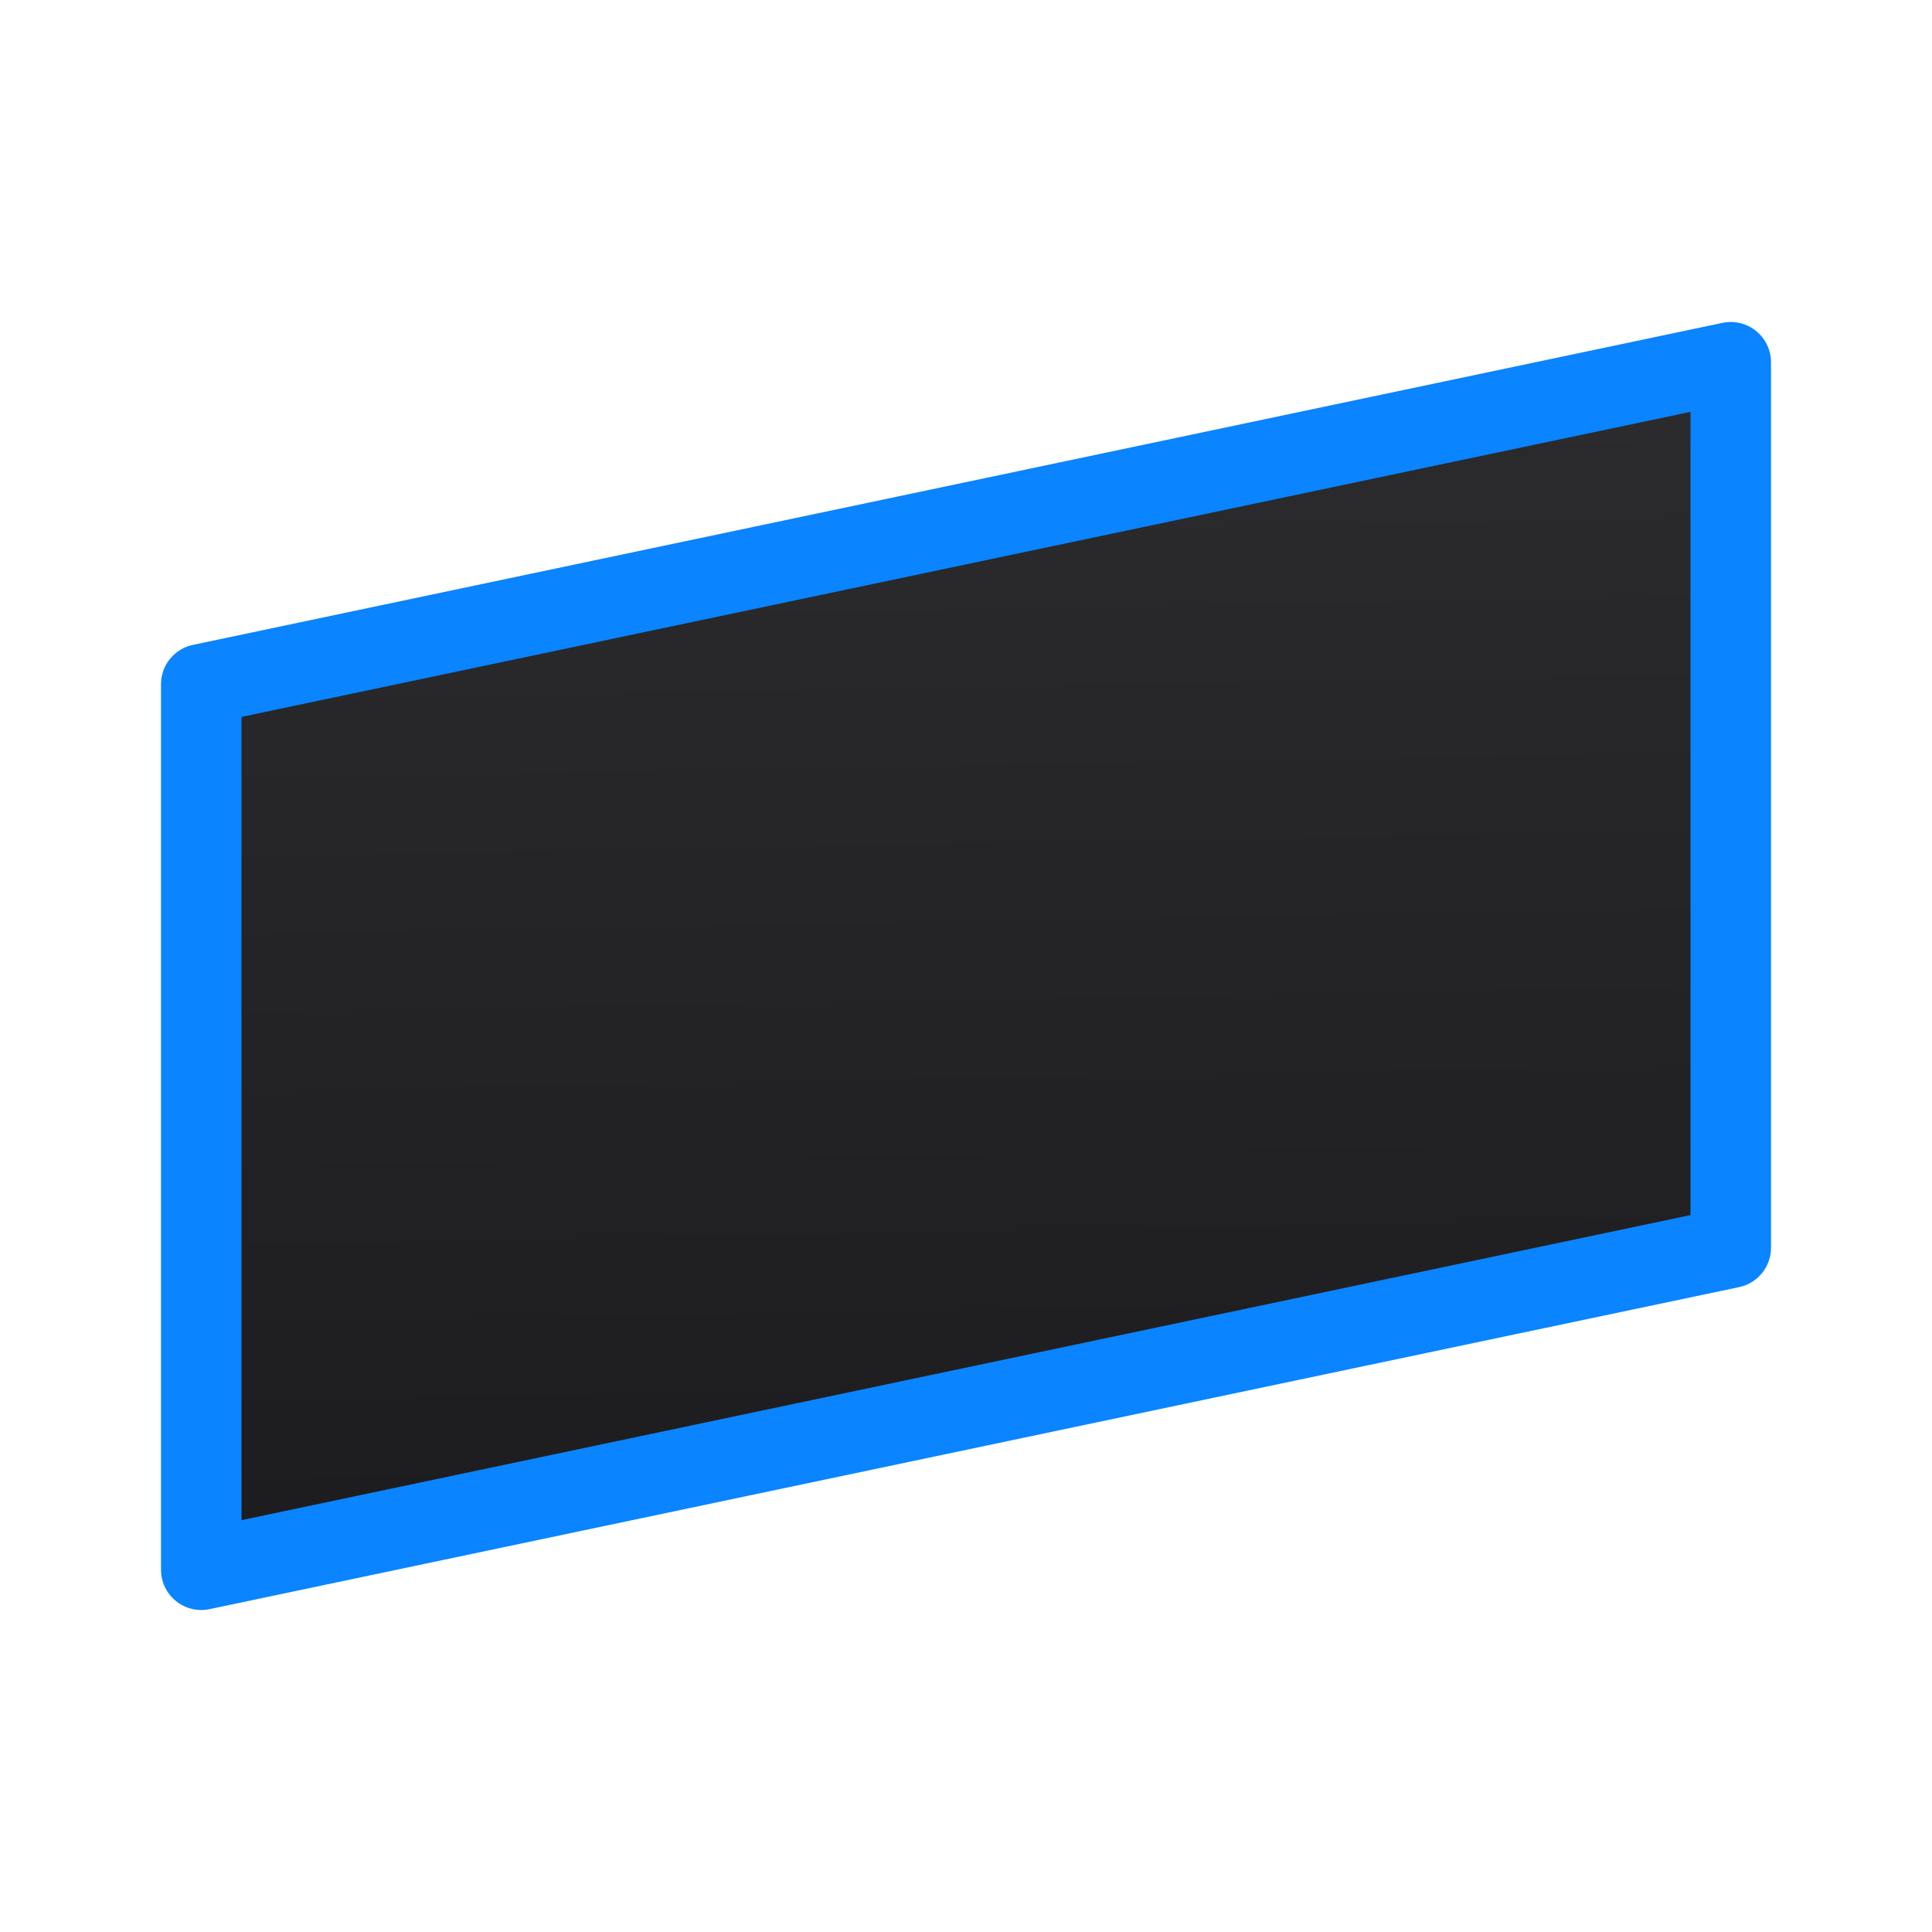 <svg viewBox="0 0 24 24" xmlns="http://www.w3.org/2000/svg" xmlns:xlink="http://www.w3.org/1999/xlink"><linearGradient id="a" gradientTransform="matrix(-1 0 0 1 24 0)" gradientUnits="userSpaceOnUse" x1="10.339" x2="10.61" y1="19.627" y2="4.169"><stop offset="0" stop-color="#1c1c1e"/><stop offset="1" stop-color="#2c2c2e"/></linearGradient><path d="m21.5 4.5v11l-19 4v-11z" fill="url(#a)" stroke="#0a84ff" stroke-linecap="round" stroke-linejoin="round"/></svg>